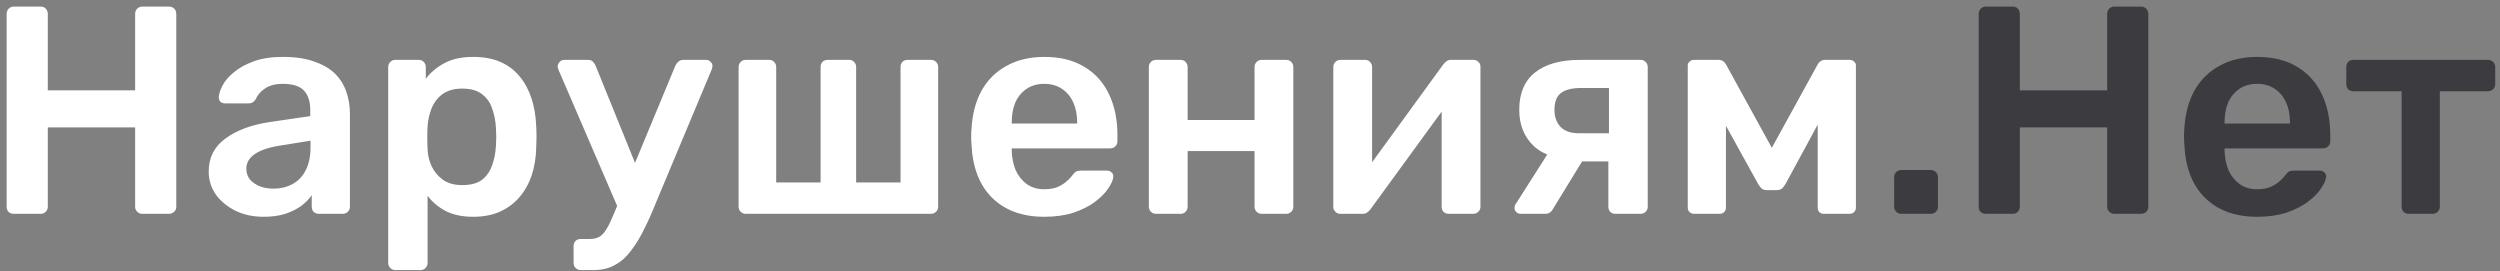 <svg width="304" height="33" viewBox="0 0 304 33" fill="none" xmlns="http://www.w3.org/2000/svg">
<rect x="0" y="0" width="304" height="33" fill="#808080" stroke="none"/>
<path d="M1.672 26C1.432 26 1.228 25.928 1.06 25.784C0.892 25.616 0.808 25.4 0.808 25.136V1.7C0.808 1.436 0.892 1.22 1.06 1.052C1.228 0.884 1.432 0.8 1.672 0.8H4.948C5.212 0.8 5.416 0.884 5.56 1.052C5.728 1.22 5.812 1.436 5.812 1.7V10.988H16.432V1.7C16.432 1.436 16.516 1.22 16.684 1.052C16.852 0.884 17.056 0.8 17.296 0.8H20.536C20.8 0.8 21.016 0.884 21.184 1.052C21.352 1.22 21.436 1.436 21.436 1.7V25.136C21.436 25.376 21.352 25.58 21.184 25.748C21.016 25.916 20.8 26 20.536 26H17.296C17.056 26 16.852 25.916 16.684 25.748C16.516 25.58 16.432 25.376 16.432 25.136V15.488H5.812V25.136C5.812 25.376 5.728 25.58 5.56 25.748C5.416 25.916 5.212 26 4.948 26H1.672ZM32.039 26.36C30.791 26.36 29.663 26.12 28.655 25.64C27.647 25.136 26.843 24.476 26.243 23.66C25.667 22.82 25.379 21.884 25.379 20.852C25.379 19.172 26.051 17.84 27.395 16.856C28.763 15.848 30.563 15.176 32.795 14.84L37.727 14.12V13.364C37.727 12.356 37.475 11.576 36.971 11.024C36.467 10.472 35.603 10.196 34.379 10.196C33.515 10.196 32.807 10.376 32.255 10.736C31.727 11.072 31.331 11.528 31.067 12.104C30.875 12.416 30.599 12.572 30.239 12.572H27.395C27.131 12.572 26.927 12.5 26.783 12.356C26.663 12.212 26.603 12.02 26.603 11.78C26.627 11.396 26.783 10.928 27.071 10.376C27.359 9.824 27.815 9.296 28.439 8.792C29.063 8.264 29.867 7.82 30.851 7.46C31.835 7.1 33.023 6.92 34.415 6.92C35.927 6.92 37.199 7.112 38.231 7.496C39.287 7.856 40.127 8.348 40.751 8.972C41.375 9.596 41.831 10.328 42.119 11.168C42.407 12.008 42.551 12.896 42.551 13.832V25.136C42.551 25.376 42.467 25.58 42.299 25.748C42.131 25.916 41.927 26 41.687 26H38.771C38.507 26 38.291 25.916 38.123 25.748C37.979 25.58 37.907 25.376 37.907 25.136V23.732C37.595 24.188 37.175 24.62 36.647 25.028C36.119 25.412 35.471 25.736 34.703 26C33.959 26.24 33.071 26.36 32.039 26.36ZM33.263 22.94C34.103 22.94 34.859 22.76 35.531 22.4C36.227 22.04 36.767 21.488 37.151 20.744C37.559 19.976 37.763 19.016 37.763 17.864V17.108L34.163 17.684C32.747 17.9 31.691 18.248 30.995 18.728C30.299 19.208 29.951 19.796 29.951 20.492C29.951 21.02 30.107 21.476 30.419 21.86C30.755 22.22 31.175 22.496 31.679 22.688C32.183 22.856 32.711 22.94 33.263 22.94ZM48.069 32.84C47.829 32.84 47.625 32.756 47.457 32.588C47.289 32.42 47.205 32.216 47.205 31.976V8.144C47.205 7.904 47.289 7.7 47.457 7.532C47.625 7.364 47.829 7.28 48.069 7.28H50.913C51.177 7.28 51.381 7.364 51.525 7.532C51.693 7.7 51.777 7.904 51.777 8.144V9.584C52.353 8.816 53.109 8.18 54.045 7.676C54.981 7.172 56.145 6.92 57.537 6.92C58.809 6.92 59.913 7.124 60.849 7.532C61.785 7.94 62.565 8.528 63.189 9.296C63.813 10.04 64.293 10.928 64.629 11.96C64.965 12.992 65.157 14.132 65.205 15.38C65.229 15.788 65.241 16.208 65.241 16.64C65.241 17.072 65.229 17.504 65.205 17.936C65.181 19.136 65.001 20.252 64.665 21.284C64.329 22.292 63.837 23.18 63.189 23.948C62.565 24.692 61.785 25.28 60.849 25.712C59.913 26.144 58.809 26.36 57.537 26.36C56.241 26.36 55.137 26.132 54.225 25.676C53.313 25.196 52.569 24.572 51.993 23.804V31.976C51.993 32.216 51.909 32.42 51.741 32.588C51.597 32.756 51.393 32.84 51.129 32.84H48.069ZM56.205 22.508C57.237 22.508 58.041 22.292 58.617 21.86C59.193 21.404 59.601 20.816 59.841 20.096C60.105 19.376 60.261 18.584 60.309 17.72C60.357 17 60.357 16.28 60.309 15.56C60.261 14.696 60.105 13.904 59.841 13.184C59.601 12.464 59.193 11.888 58.617 11.456C58.041 11 57.237 10.772 56.205 10.772C55.221 10.772 54.417 11 53.793 11.456C53.193 11.912 52.749 12.5 52.461 13.22C52.197 13.916 52.041 14.636 51.993 15.38C51.969 15.812 51.957 16.268 51.957 16.748C51.957 17.228 51.969 17.696 51.993 18.152C52.017 18.872 52.185 19.568 52.497 20.24C52.809 20.888 53.265 21.428 53.865 21.86C54.465 22.292 55.245 22.508 56.205 22.508ZM70.614 32.84C70.374 32.84 70.17 32.756 70.002 32.588C69.834 32.444 69.75 32.24 69.75 31.976V29.924C69.75 29.66 69.834 29.444 70.002 29.276C70.17 29.132 70.374 29.06 70.614 29.06H71.73C72.21 29.06 72.606 28.964 72.918 28.772C73.23 28.58 73.518 28.256 73.782 27.8C74.046 27.368 74.334 26.768 74.646 26L82.134 7.964C82.23 7.772 82.35 7.616 82.494 7.496C82.638 7.352 82.854 7.28 83.142 7.28H85.878C86.07 7.28 86.238 7.352 86.382 7.496C86.55 7.64 86.634 7.808 86.634 8C86.634 8.096 86.622 8.18 86.598 8.252C86.598 8.324 86.562 8.432 86.49 8.576L79.65 24.92C79.242 25.952 78.798 26.936 78.318 27.872C77.862 28.832 77.346 29.684 76.77 30.428C76.218 31.196 75.57 31.784 74.826 32.192C74.082 32.624 73.206 32.84 72.198 32.84H70.614ZM75.258 25.532L67.95 8.576C67.854 8.336 67.806 8.168 67.806 8.072C67.83 7.856 67.914 7.676 68.058 7.532C68.202 7.364 68.382 7.28 68.598 7.28H71.478C71.766 7.28 71.97 7.352 72.09 7.496C72.234 7.64 72.342 7.796 72.414 7.964L77.994 21.716L75.258 25.532ZM90.677 26C90.438 26 90.234 25.916 90.066 25.748C89.897 25.58 89.814 25.376 89.814 25.136V8.144C89.814 7.904 89.897 7.7 90.066 7.532C90.234 7.364 90.438 7.28 90.677 7.28H93.522C93.785 7.28 93.99 7.364 94.133 7.532C94.302 7.7 94.385 7.904 94.385 8.144V22.184H99.785V8.144C99.785 7.904 99.858 7.7 100.002 7.532C100.17 7.364 100.386 7.28 100.65 7.28H103.242C103.506 7.28 103.71 7.364 103.854 7.532C104.022 7.7 104.106 7.904 104.106 8.144V22.184H109.506V8.144C109.506 7.904 109.578 7.7 109.722 7.532C109.89 7.364 110.106 7.28 110.37 7.28H113.214C113.454 7.28 113.658 7.364 113.826 7.532C113.994 7.7 114.078 7.904 114.078 8.144V25.136C114.078 25.376 113.994 25.58 113.826 25.748C113.658 25.916 113.454 26 113.214 26H90.677ZM126.987 26.36C124.323 26.36 122.211 25.592 120.651 24.056C119.091 22.52 118.251 20.336 118.131 17.504C118.107 17.264 118.095 16.964 118.095 16.604C118.095 16.22 118.107 15.92 118.131 15.704C118.227 13.904 118.635 12.344 119.355 11.024C120.099 9.704 121.119 8.696 122.415 8C123.711 7.28 125.235 6.92 126.987 6.92C128.931 6.92 130.563 7.328 131.883 8.144C133.203 8.936 134.199 10.052 134.871 11.492C135.543 12.908 135.879 14.552 135.879 16.424V17.18C135.879 17.42 135.795 17.624 135.627 17.792C135.459 17.96 135.243 18.044 134.979 18.044H123.027C123.027 18.044 123.027 18.08 123.027 18.152C123.027 18.224 123.027 18.284 123.027 18.332C123.051 19.172 123.207 19.952 123.495 20.672C123.807 21.368 124.251 21.932 124.827 22.364C125.427 22.796 126.135 23.012 126.951 23.012C127.623 23.012 128.187 22.916 128.643 22.724C129.099 22.508 129.471 22.268 129.759 22.004C130.047 21.74 130.251 21.524 130.371 21.356C130.587 21.068 130.755 20.9 130.875 20.852C131.019 20.78 131.223 20.744 131.487 20.744H134.583C134.823 20.744 135.015 20.816 135.159 20.96C135.327 21.104 135.399 21.284 135.375 21.5C135.351 21.884 135.147 22.352 134.763 22.904C134.403 23.456 133.875 23.996 133.179 24.524C132.483 25.052 131.607 25.496 130.551 25.856C129.519 26.192 128.331 26.36 126.987 26.36ZM123.027 15.02H130.983V14.912C130.983 13.976 130.827 13.16 130.515 12.464C130.203 11.768 129.747 11.216 129.147 10.808C128.547 10.4 127.827 10.196 126.987 10.196C126.147 10.196 125.427 10.4 124.827 10.808C124.227 11.216 123.771 11.768 123.459 12.464C123.171 13.16 123.027 13.976 123.027 14.912V15.02ZM140.564 26C140.324 26 140.12 25.916 139.952 25.748C139.784 25.58 139.7 25.376 139.7 25.136V8.144C139.7 7.904 139.784 7.7 139.952 7.532C140.12 7.364 140.324 7.28 140.564 7.28H143.552C143.816 7.28 144.02 7.364 144.164 7.532C144.332 7.7 144.416 7.904 144.416 8.144V14.588H152.552V8.144C152.552 7.904 152.636 7.7 152.804 7.532C152.972 7.364 153.176 7.28 153.416 7.28H156.404C156.644 7.28 156.848 7.364 157.016 7.532C157.184 7.7 157.268 7.904 157.268 8.144V25.136C157.268 25.376 157.184 25.58 157.016 25.748C156.848 25.916 156.644 26 156.404 26H153.416C153.176 26 152.972 25.916 152.804 25.748C152.636 25.58 152.552 25.376 152.552 25.136V18.368H144.416V25.136C144.416 25.376 144.332 25.58 144.164 25.748C144.02 25.916 143.816 26 143.552 26H140.564ZM162.958 26C162.742 26 162.55 25.916 162.382 25.748C162.214 25.58 162.13 25.388 162.13 25.172V8.144C162.13 7.904 162.214 7.7 162.382 7.532C162.55 7.364 162.754 7.28 162.994 7.28H165.982C166.246 7.28 166.45 7.364 166.594 7.532C166.762 7.7 166.846 7.904 166.846 8.144V22.364L165.586 21.464L175.486 7.856C175.606 7.688 175.738 7.556 175.882 7.46C176.026 7.34 176.218 7.28 176.458 7.28H179.194C179.41 7.28 179.602 7.364 179.77 7.532C179.938 7.676 180.022 7.856 180.022 8.072V25.136C180.022 25.376 179.938 25.58 179.77 25.748C179.602 25.916 179.398 26 179.158 26H176.17C175.906 26 175.69 25.916 175.522 25.748C175.378 25.58 175.306 25.376 175.306 25.136V11.564L176.638 11.744L166.666 25.424C166.57 25.568 166.438 25.7 166.27 25.82C166.126 25.94 165.934 26 165.694 26H162.958ZM196.44 26C196.176 26 195.96 25.916 195.792 25.748C195.648 25.58 195.576 25.376 195.576 25.136V19.628H192.012V19.448C189.588 19.448 187.764 18.896 186.54 17.792C185.34 16.664 184.74 15.188 184.74 13.364C184.74 11.348 185.376 9.836 186.648 8.828C187.92 7.796 189.756 7.28 192.156 7.28H199.5C199.74 7.28 199.944 7.364 200.112 7.532C200.28 7.7 200.364 7.904 200.364 8.144V25.136C200.364 25.376 200.28 25.58 200.112 25.748C199.944 25.916 199.74 26 199.5 26H196.44ZM184.92 26C184.704 26 184.524 25.928 184.38 25.784C184.236 25.64 184.164 25.472 184.164 25.28C184.164 25.208 184.176 25.124 184.2 25.028C184.224 24.908 184.284 24.8 184.38 24.704L188.412 18.368L192.804 18.944L188.808 25.46C188.736 25.604 188.616 25.736 188.448 25.856C188.28 25.952 188.1 26 187.908 26H184.92ZM192.048 16.208H195.648V10.7H192.264C191.16 10.7 190.344 10.904 189.816 11.312C189.288 11.696 189.024 12.38 189.024 13.364C189.024 14.204 189.264 14.888 189.744 15.416C190.248 15.944 191.016 16.208 192.048 16.208ZM206.023 26C205.783 26 205.591 25.928 205.447 25.784C205.303 25.64 205.231 25.46 205.231 25.244V7.964C205.231 7.772 205.303 7.616 205.447 7.496C205.615 7.352 205.783 7.28 205.951 7.28H208.975C209.383 7.28 209.695 7.484 209.911 7.892L215.455 17.972L220.999 7.892C221.215 7.484 221.527 7.28 221.935 7.28H224.923C225.139 7.28 225.319 7.352 225.463 7.496C225.607 7.616 225.679 7.772 225.679 7.964V25.244C225.679 25.46 225.607 25.64 225.463 25.784C225.319 25.928 225.127 26 224.887 26H221.791C221.551 26 221.359 25.928 221.215 25.784C221.095 25.64 221.035 25.46 221.035 25.244V12.176L222.511 12.428L217.183 22.256C217.063 22.472 216.919 22.676 216.751 22.868C216.583 23.036 216.343 23.12 216.031 23.12H214.843C214.555 23.12 214.327 23.036 214.159 22.868C213.991 22.7 213.847 22.496 213.727 22.256L208.507 12.824L209.875 12.608V25.244C209.875 25.46 209.803 25.64 209.659 25.784C209.515 25.928 209.335 26 209.119 26H206.023Z" fill="white"/>
<path d="M231.192 26C230.952 26 230.748 25.916 230.58 25.748C230.412 25.58 230.328 25.376 230.328 25.136V21.572C230.328 21.308 230.412 21.092 230.58 20.924C230.748 20.756 230.952 20.672 231.192 20.672H234.792C235.032 20.672 235.236 20.756 235.404 20.924C235.572 21.092 235.656 21.308 235.656 21.572V25.136C235.656 25.376 235.572 25.58 235.404 25.748C235.236 25.916 235.032 26 234.792 26H231.192ZM241.473 26C241.233 26 241.029 25.928 240.861 25.784C240.693 25.616 240.609 25.4 240.609 25.136V1.7C240.609 1.436 240.693 1.22 240.861 1.052C241.029 0.884 241.233 0.8 241.473 0.8H244.749C245.013 0.8 245.217 0.884 245.361 1.052C245.529 1.22 245.613 1.436 245.613 1.7V10.988H256.233V1.7C256.233 1.436 256.317 1.22 256.485 1.052C256.653 0.884 256.857 0.8 257.097 0.8H260.337C260.601 0.8 260.817 0.884 260.985 1.052C261.153 1.22 261.237 1.436 261.237 1.7V25.136C261.237 25.376 261.153 25.58 260.985 25.748C260.817 25.916 260.601 26 260.337 26H257.097C256.857 26 256.653 25.916 256.485 25.748C256.317 25.58 256.233 25.376 256.233 25.136V15.488H245.613V25.136C245.613 25.376 245.529 25.58 245.361 25.748C245.217 25.916 245.013 26 244.749 26H241.473ZM274.467 26.36C271.803 26.36 269.691 25.592 268.131 24.056C266.571 22.52 265.731 20.336 265.611 17.504C265.587 17.264 265.575 16.964 265.575 16.604C265.575 16.22 265.587 15.92 265.611 15.704C265.707 13.904 266.115 12.344 266.835 11.024C267.579 9.704 268.599 8.696 269.895 8C271.191 7.28 272.715 6.92 274.467 6.92C276.411 6.92 278.043 7.328 279.363 8.144C280.683 8.936 281.679 10.052 282.351 11.492C283.023 12.908 283.359 14.552 283.359 16.424V17.18C283.359 17.42 283.275 17.624 283.107 17.792C282.939 17.96 282.723 18.044 282.459 18.044H270.507C270.507 18.044 270.507 18.08 270.507 18.152C270.507 18.224 270.507 18.284 270.507 18.332C270.531 19.172 270.687 19.952 270.975 20.672C271.287 21.368 271.731 21.932 272.307 22.364C272.907 22.796 273.615 23.012 274.431 23.012C275.103 23.012 275.667 22.916 276.123 22.724C276.579 22.508 276.951 22.268 277.239 22.004C277.527 21.74 277.731 21.524 277.851 21.356C278.067 21.068 278.235 20.9 278.355 20.852C278.499 20.78 278.703 20.744 278.967 20.744H282.063C282.303 20.744 282.495 20.816 282.639 20.96C282.807 21.104 282.879 21.284 282.855 21.5C282.831 21.884 282.627 22.352 282.243 22.904C281.883 23.456 281.355 23.996 280.659 24.524C279.963 25.052 279.087 25.496 278.031 25.856C276.999 26.192 275.811 26.36 274.467 26.36ZM270.507 15.02H278.463V14.912C278.463 13.976 278.307 13.16 277.995 12.464C277.683 11.768 277.227 11.216 276.627 10.808C276.027 10.4 275.307 10.196 274.467 10.196C273.627 10.196 272.907 10.4 272.307 10.808C271.707 11.216 271.251 11.768 270.939 12.464C270.651 13.16 270.507 13.976 270.507 14.912V15.02ZM292.905 26C292.641 26 292.425 25.916 292.257 25.748C292.113 25.58 292.041 25.376 292.041 25.136V11.096H286.173C285.909 11.096 285.693 11.012 285.525 10.844C285.381 10.676 285.309 10.472 285.309 10.232V8.144C285.309 7.904 285.381 7.7 285.525 7.532C285.693 7.364 285.909 7.28 286.173 7.28H302.517C302.781 7.28 302.997 7.364 303.165 7.532C303.333 7.7 303.417 7.904 303.417 8.144V10.232C303.417 10.472 303.333 10.676 303.165 10.844C302.997 11.012 302.781 11.096 302.517 11.096H296.685V25.136C296.685 25.376 296.601 25.58 296.433 25.748C296.265 25.916 296.061 26 295.821 26H292.905Z" fill="#3C3B40"/>
</svg>
